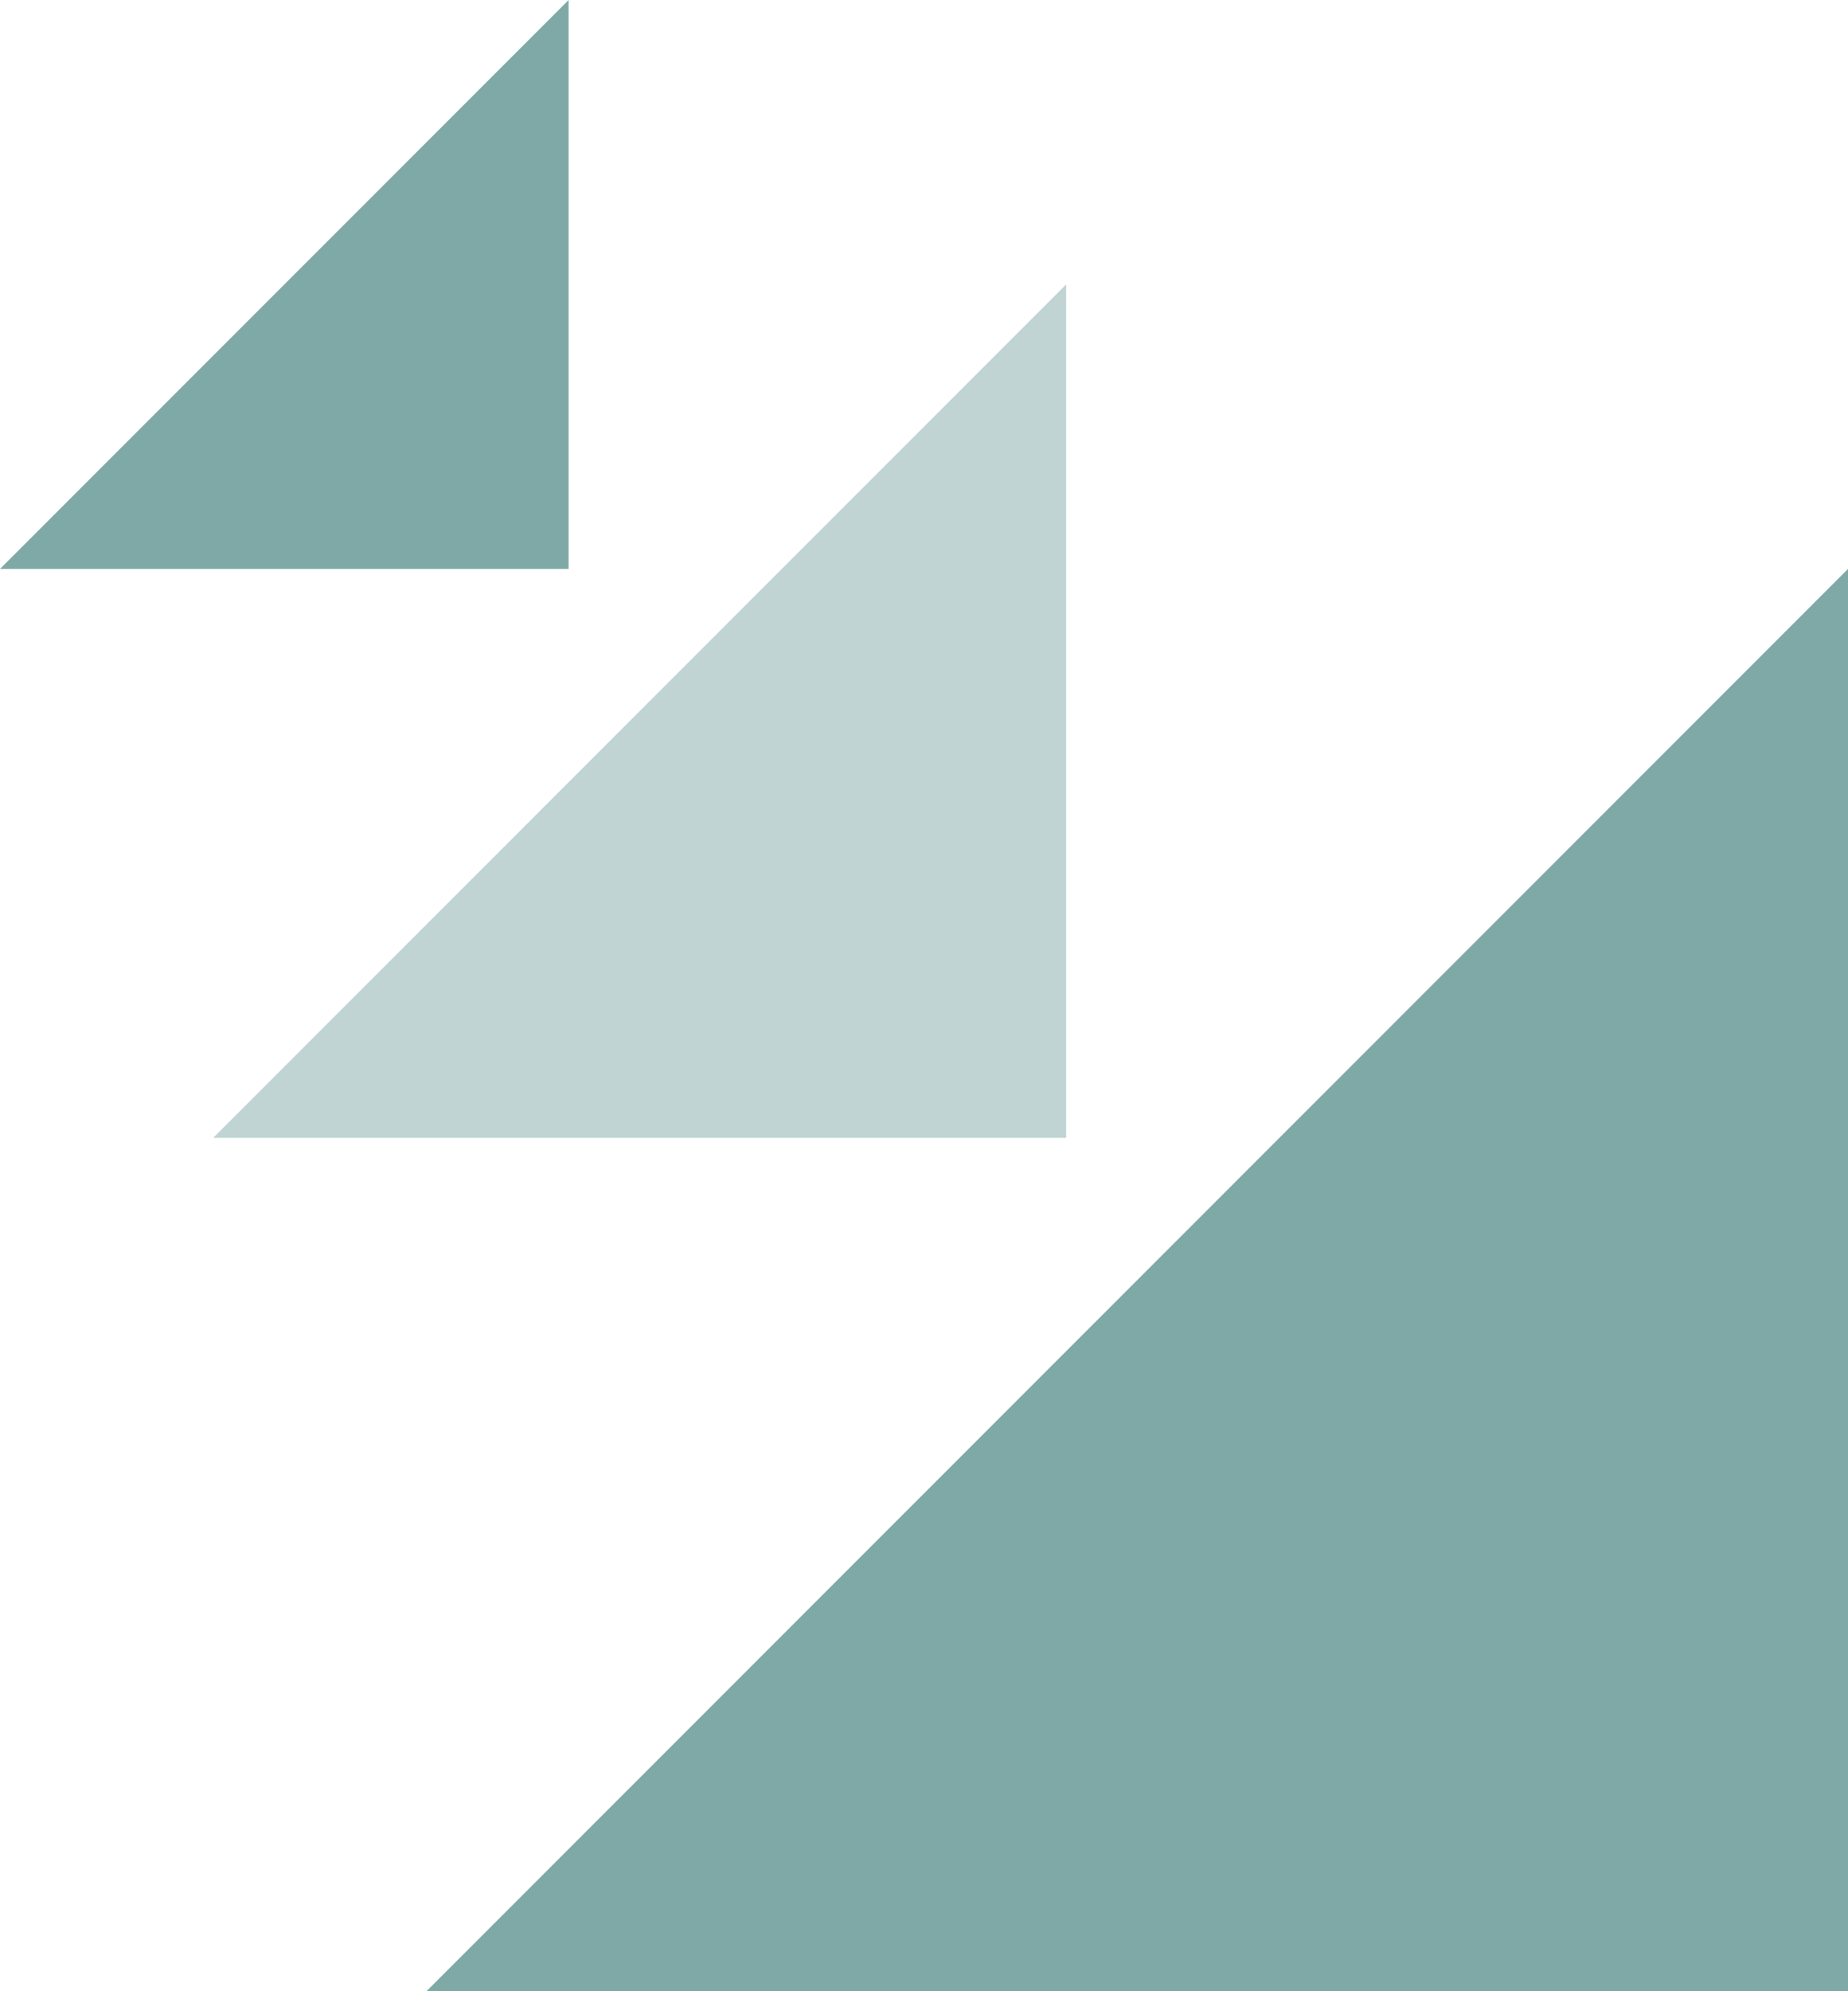 <svg xmlns="http://www.w3.org/2000/svg" width="70.199" height="75.599" viewBox="0 0 70.199 75.599"><defs><style>.a{opacity:0.5;}.b{fill:#005450;fill-rule:evenodd;}</style></defs><g class="a" transform="translate(70.199) rotate(90)"><g class="a" transform="translate(10.8 29.7)"><path class="b" d="M32.4,32.4,0,0H32.4Z"/></g><path class="b" d="M54,54,0,0H54Z" transform="translate(21.6)"/><path class="b" d="M21.6,21.6,0,0H21.6Z" transform="translate(0 48.6)"/></g></svg>